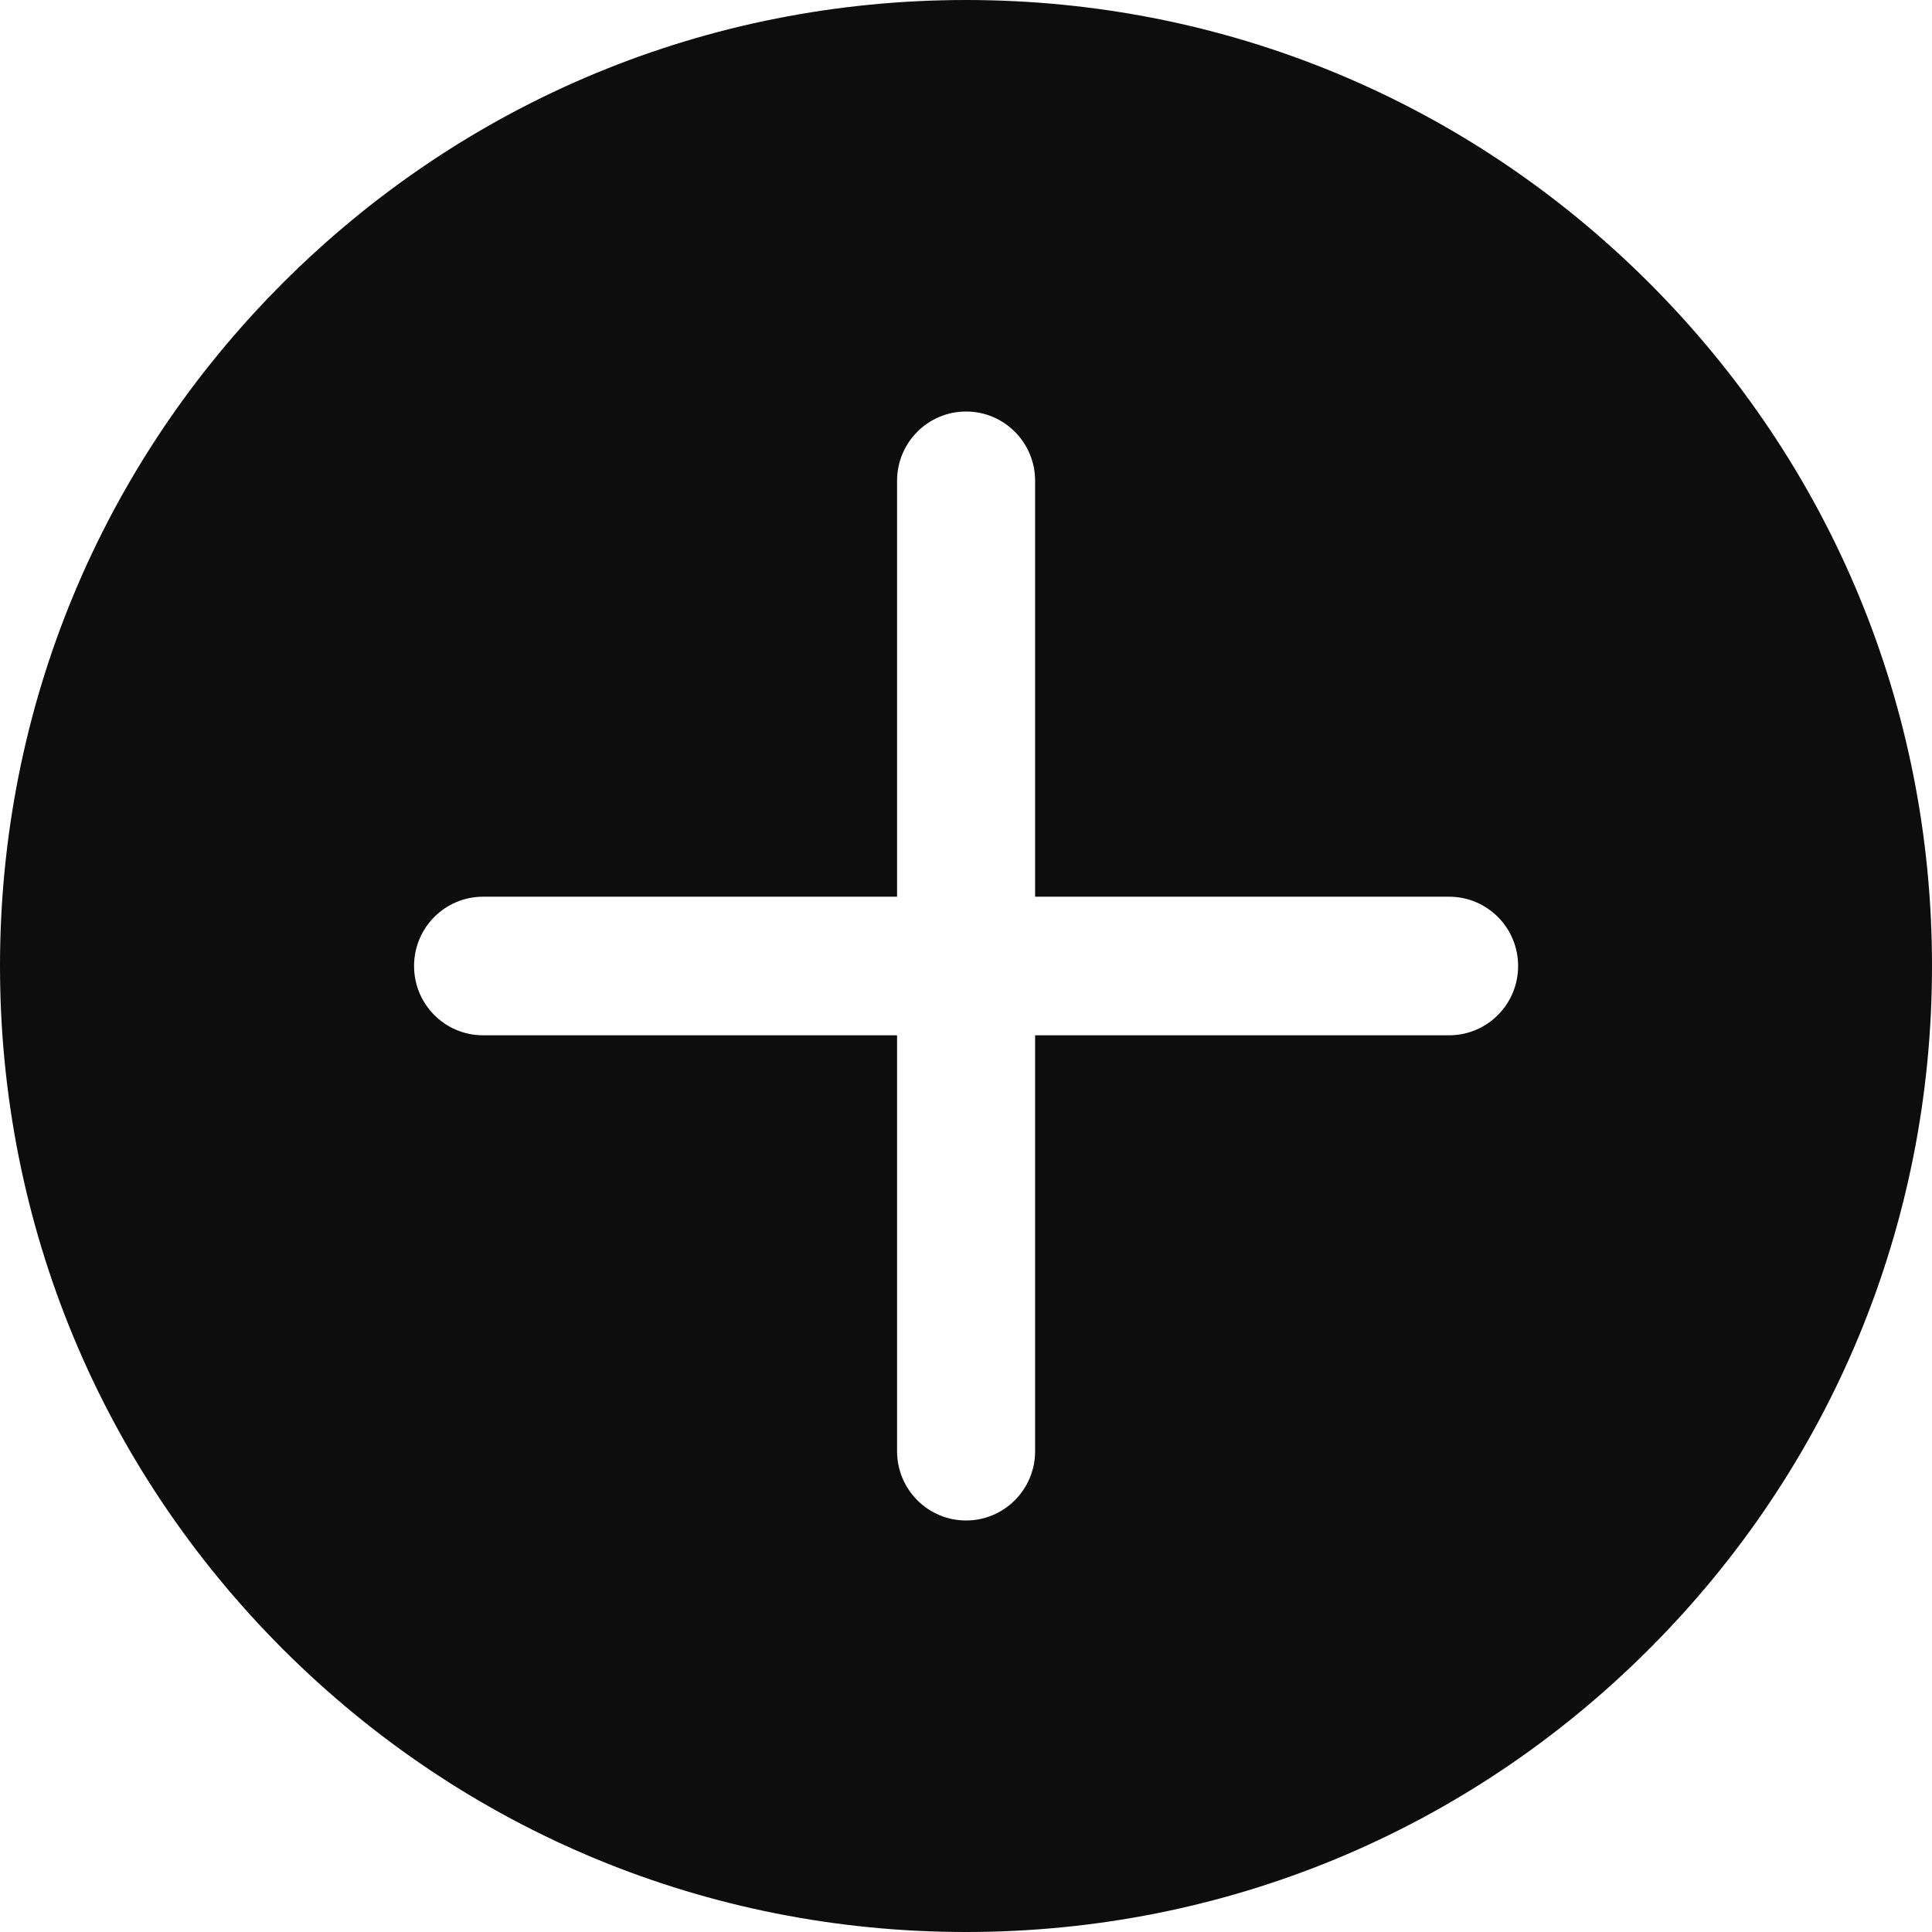 ﻿<?xml version="1.0" encoding="utf-8"?>
<svg version="1.1" xmlns:xlink="http://www.w3.org/1999/xlink" width="22px" height="22px" xmlns="http://www.w3.org/2000/svg">
  <g transform="matrix(1 0 0 1 392 -587 )">
    <path d="M 22 10.999  C 22.001 8.06  20.857 5.298  18.778 3.22  C 16.7 1.144  13.939 0  11.001 0  C 8.063 0  5.301 1.144  3.223 3.22  C 1.145 5.298  0 8.061  0 11  C 0 13.94  1.145 16.702  3.222 18.78  C 5.3 20.856  8.062 22  11 22  C 13.938 22  16.7 20.856  18.777 18.78  C 20.856 16.702  22.001 13.938  22 10.999  Z M 17.287 11  C 17.287 11.436  16.936 11.789  16.501 11.789  L 11.787 11.789  L 11.787 16.525  C 11.787 16.961  11.435 17.314  11.001 17.314  C 10.567 17.314  10.215 16.961  10.215 16.525  L 10.215 11.789  L 5.5 11.789  C 5.067 11.789  4.715 11.436  4.715 11  C 4.715 10.564  5.067 10.211  5.5 10.211  L 10.215 10.211  L 10.215 5.475  C 10.215 5.039  10.567 4.686  11.001 4.686  C 11.435 4.686  11.787 5.039  11.787 5.475  L 11.787 10.211  L 16.501 10.211  C 16.936 10.211  17.287 10.564  17.287 11  Z " fill-rule="nonzero" fill="#0d0d0d" stroke="none" transform="matrix(1 0 0 1 -392 587 )" />
  </g>
</svg>